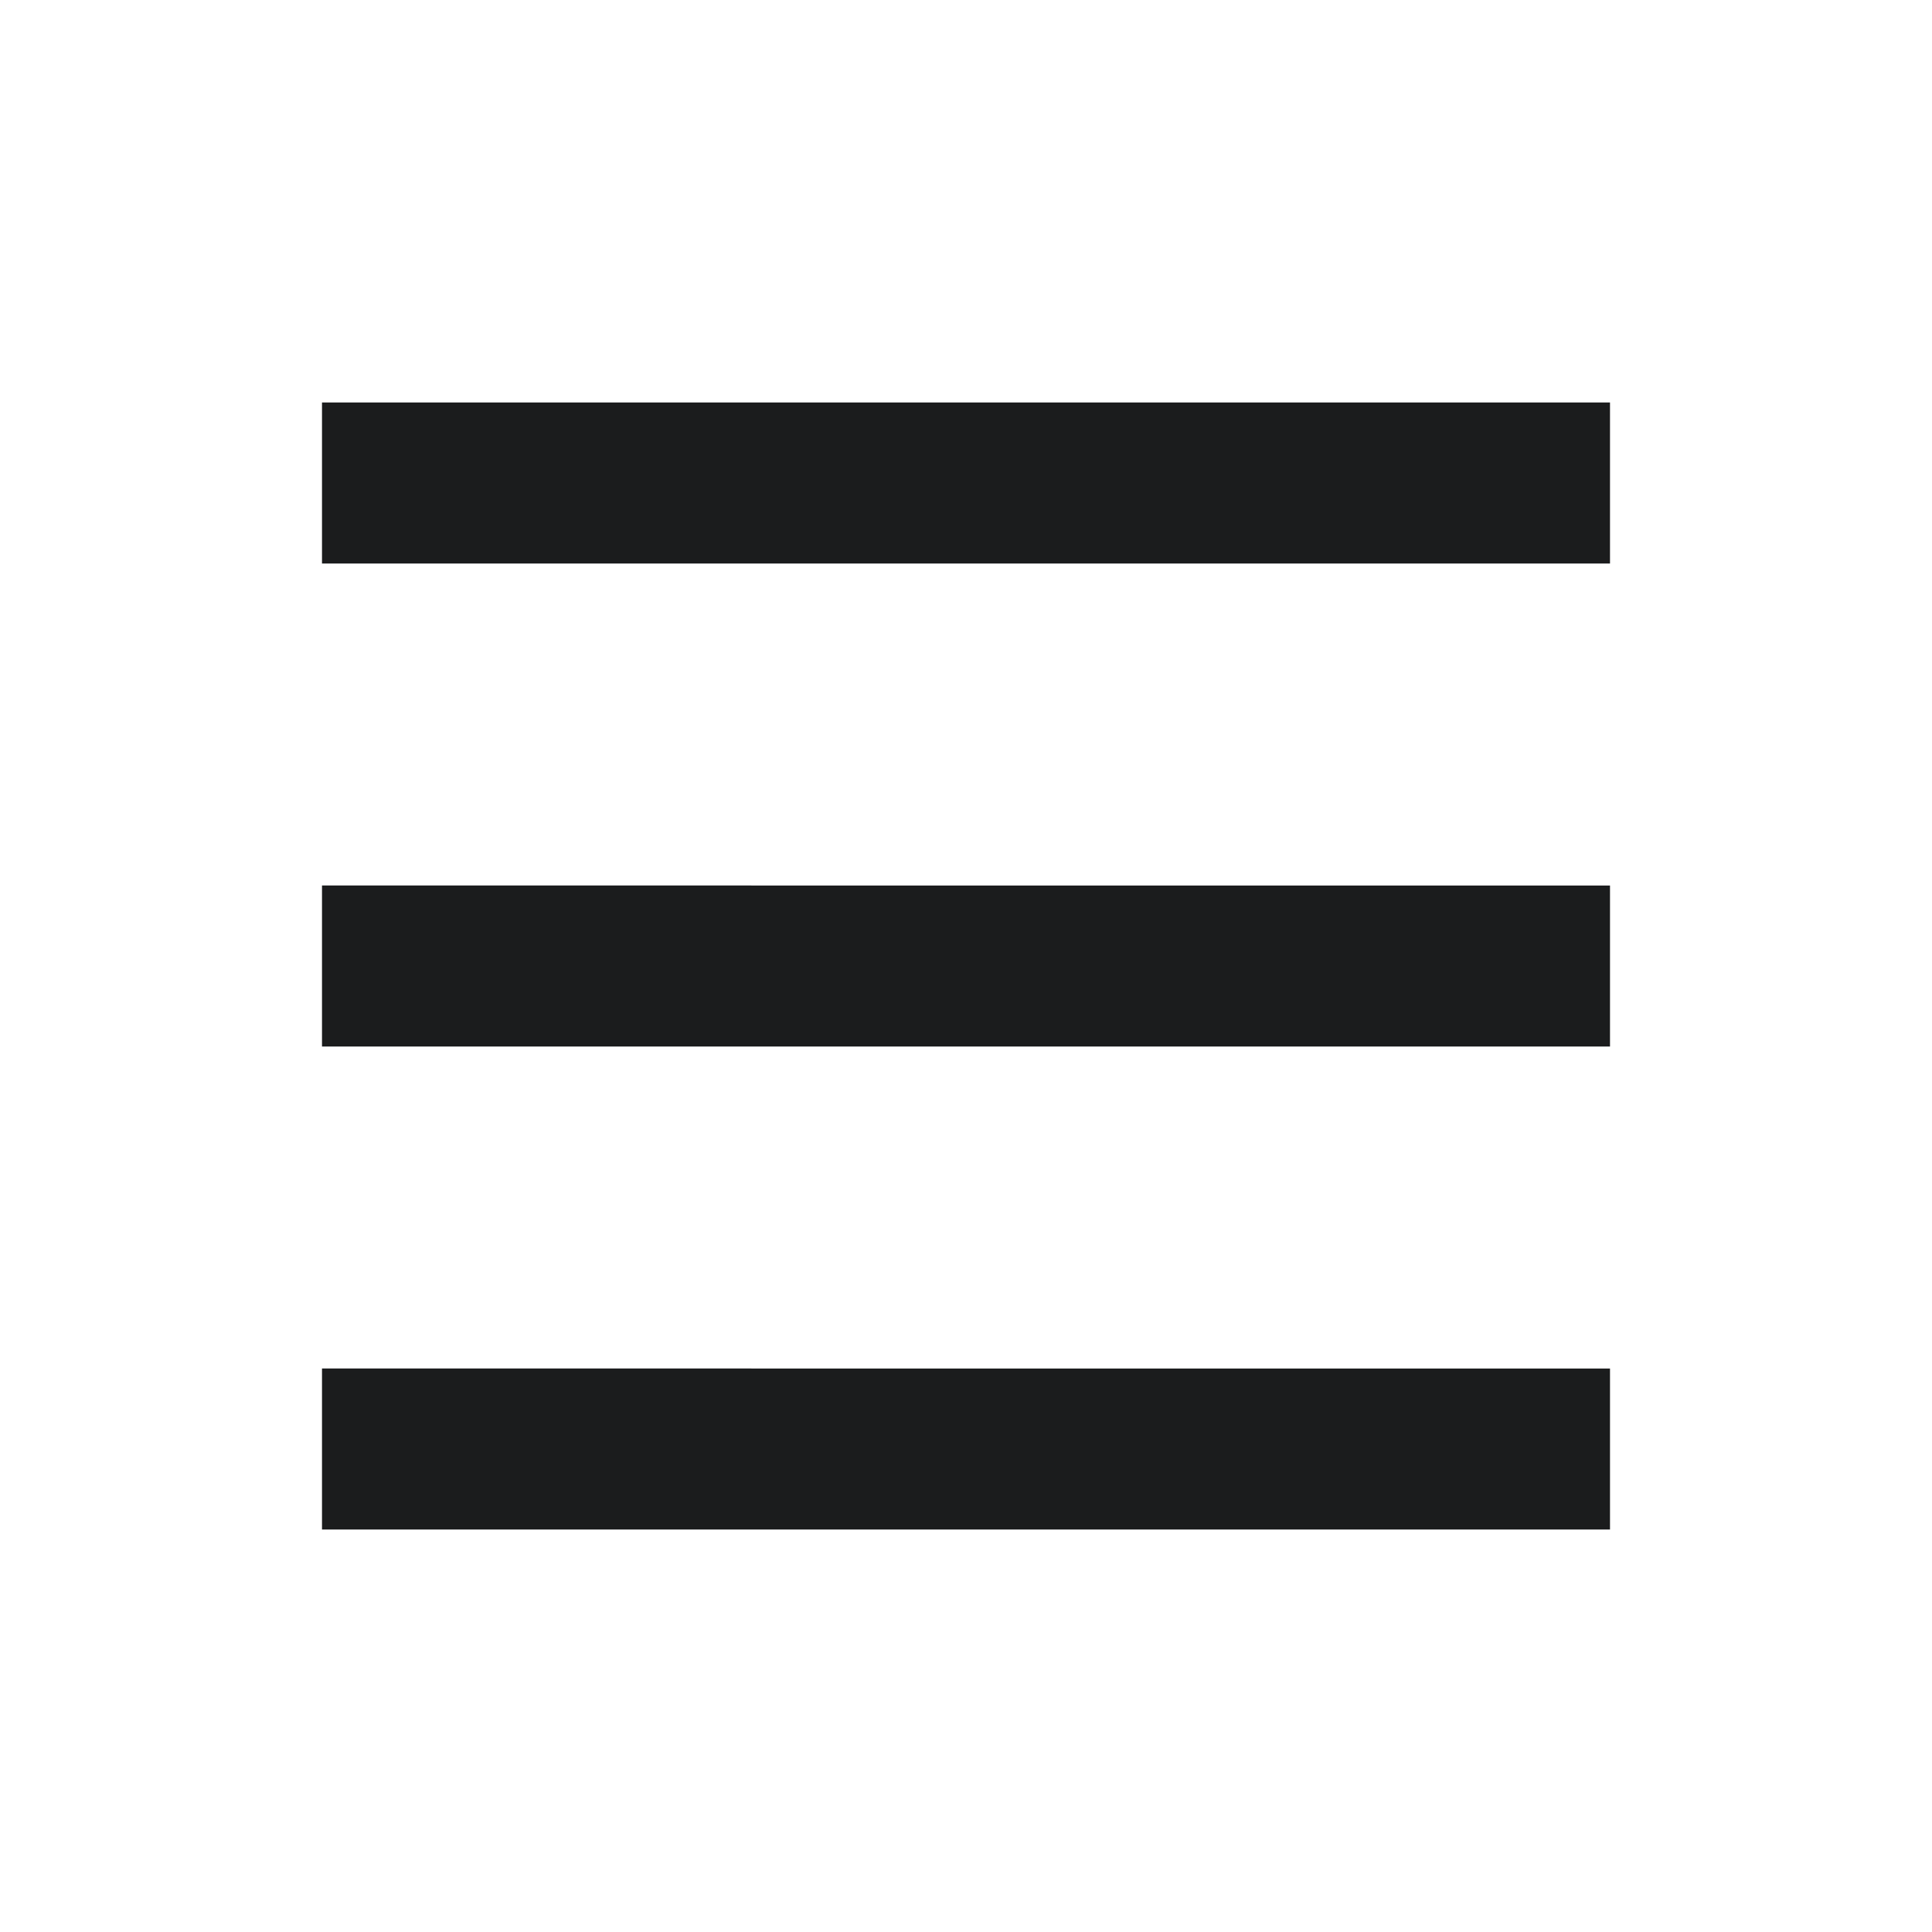 <svg xmlns="http://www.w3.org/2000/svg" width="24" height="24" fill="none"  xmlns:v="https://vecta.io/nano"><path fill-rule="evenodd" d="M4 7h16V5H4v2zm0 6h16v-2H4v2zm0 6h16v-2H4v2z" fill="#1B1C1D"/></svg>